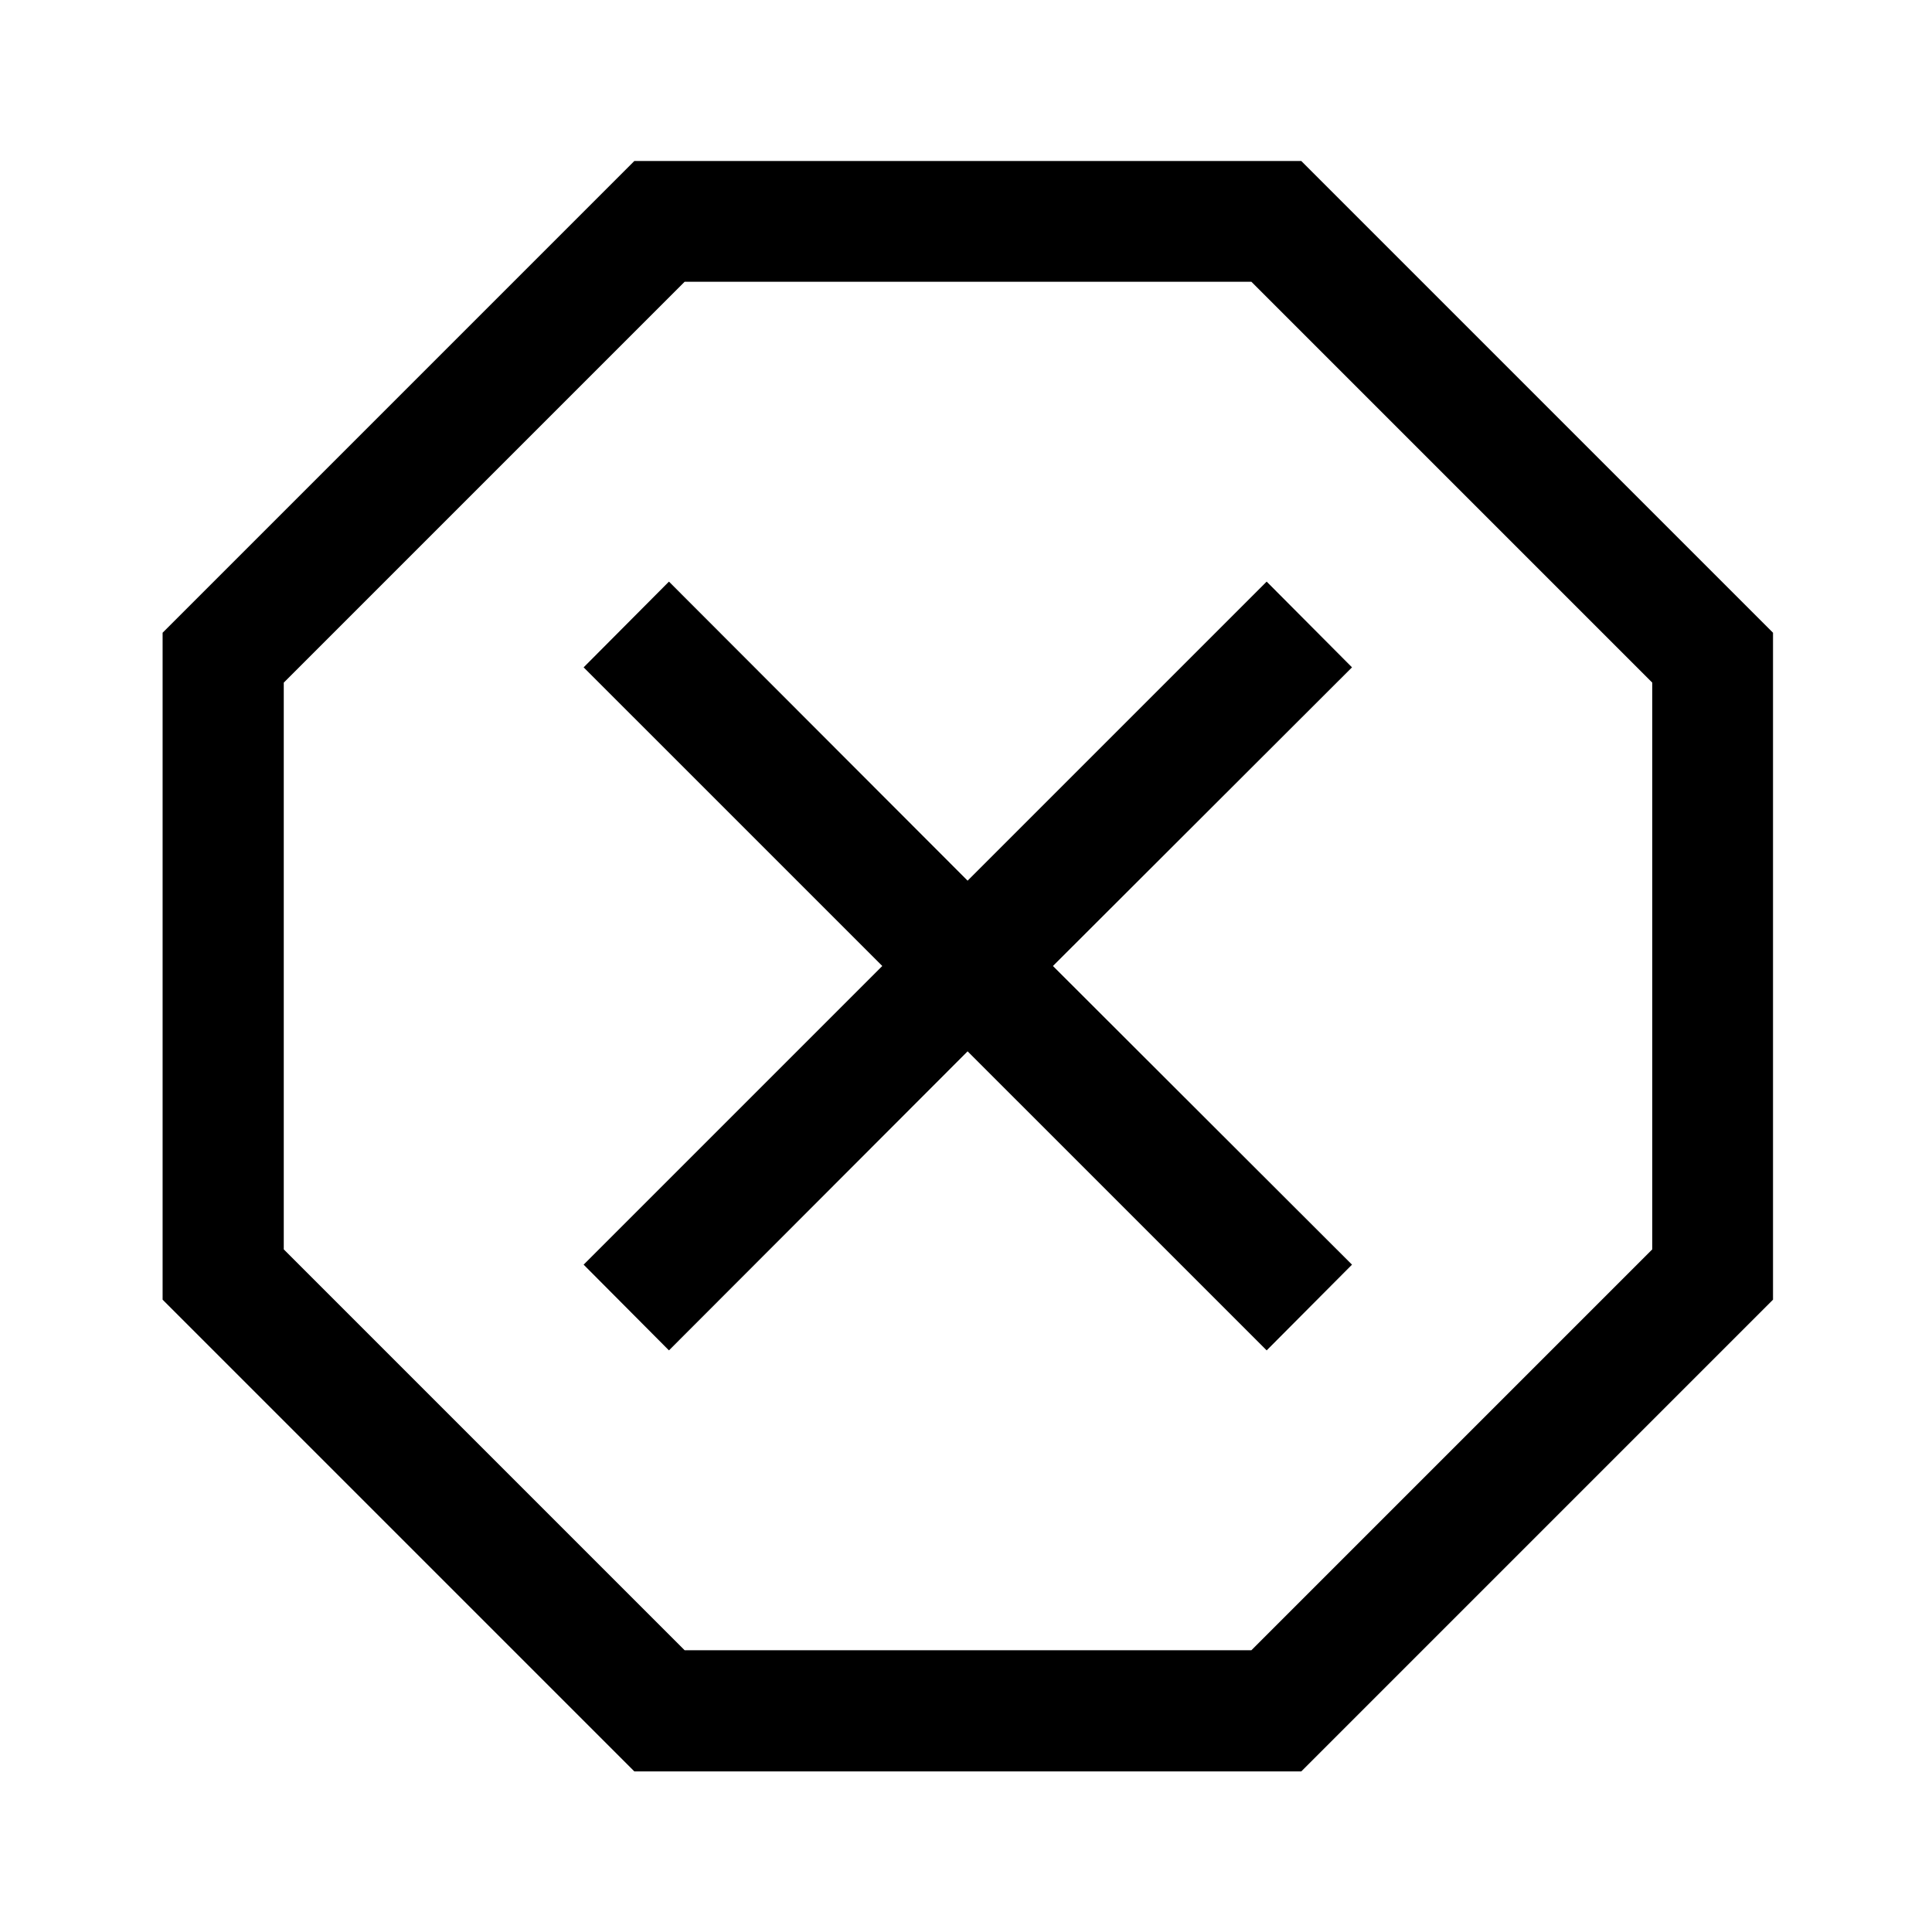 <svg width="24" height="24" viewBox="0 0 24 24" fill="none" xmlns="http://www.w3.org/2000/svg">
<g clip-path="url(#clip0_4711_21766)">
<path d="M16.165 2H7.88L2.02 7.86V16.145L7.88 22.005H16.165L22.025 16.145V7.86L16.165 2ZM20.525 15.52L15.545 20.5H8.505L3.525 15.52V8.48L8.505 3.5H15.545L20.525 8.48V15.52Z" fill="black"/>
<path d="M15.735 7.225L12.02 10.94L8.31 7.225L7.25 8.29L10.96 12L7.25 15.71L8.31 16.775L12.02 13.06L15.735 16.775L16.795 15.71L13.08 12L16.795 8.29L15.735 7.225Z" fill="black"/>
</g>
<defs>
<clipPath id="clip0_4711_21766">
<rect width="24" height="24" fill="white"/>
</clipPath>
</defs>
</svg>
